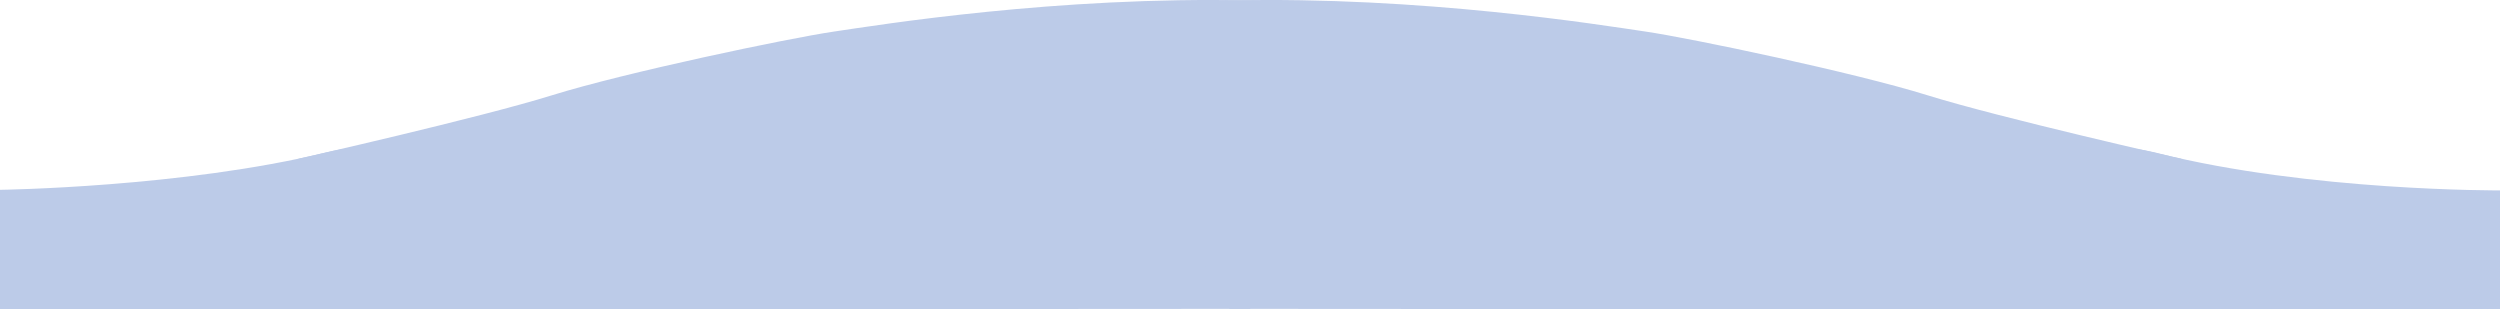<svg xmlns="http://www.w3.org/2000/svg" width="1600" height="198.064" viewBox="0 0 1600 198.064"><g transform="translate(0 -278.937)"><path d="M-34,3247.593s117.091-1.528,208.971-23.974,0,100.557,0,100.557H-34Z" transform="translate(34 -2847.176)" fill="#bccbe8"/><path d="M228.433,3247.462s-121.574.663-219.092-23.856,0,100.065,0,100.065H228.433Z" transform="translate(1371.567 -2846.67)" fill="#bccbe8"/><path d="M144,3411v-96.449s115.719-26.136,162.361-40.665,151.086-36.437,180.376-40.745,143-22.719,266.263-19.916,0,197.381,0,197.381Z" transform="translate(47 -2934)" fill="#bccbe8"/><path d="M807.784,3411v-96.449s-115.719-26.136-162.361-40.665-151.086-36.437-180.376-40.745-143-22.719-266.263-19.916,0,197.381,0,197.381Z" transform="translate(588.108 -2934)" fill="#bccbe8"/></g></svg>